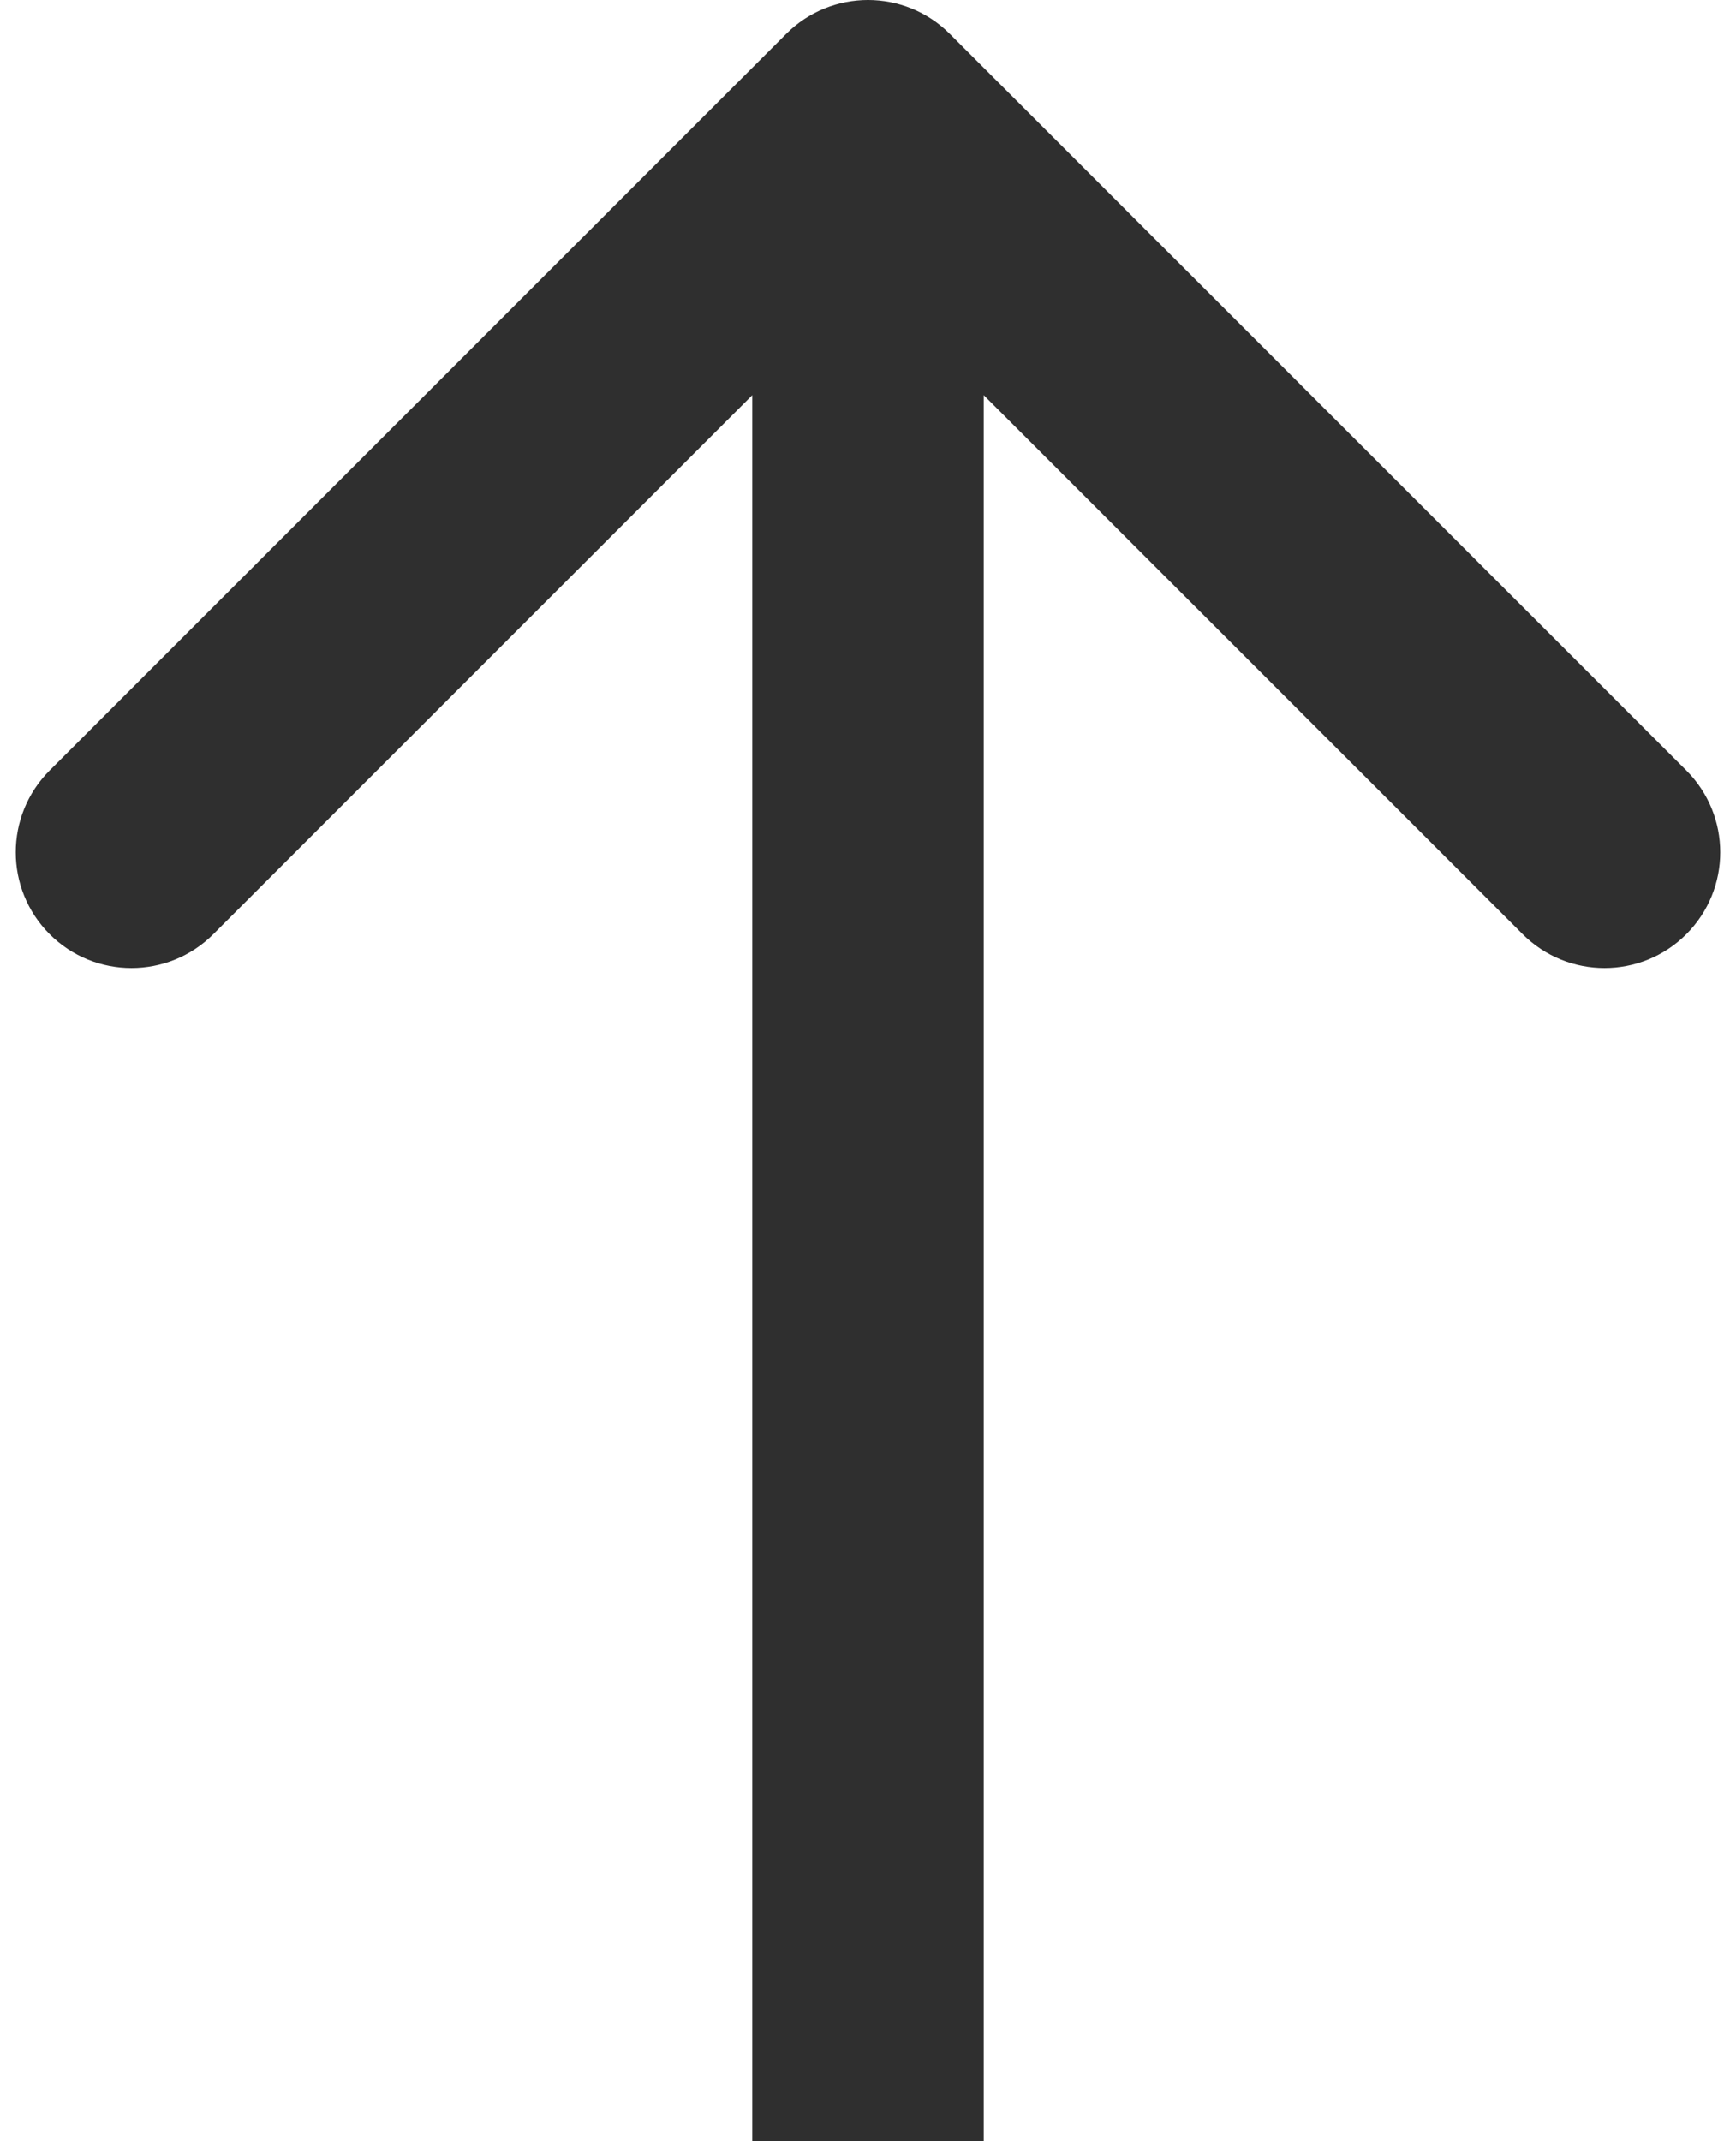 <svg width="60" height="74" viewBox="0 0 60 74" fill="none" xmlns="http://www.w3.org/2000/svg">
<path d="M32.828 1.172C31.266 -0.391 28.734 -0.391 27.172 1.172L1.716 26.627C0.154 28.189 0.154 30.722 1.716 32.284C3.278 33.846 5.81 33.846 7.373 32.284L30 9.657L52.627 32.284C54.19 33.846 56.722 33.846 58.284 32.284C59.846 30.722 59.846 28.189 58.284 26.627L32.828 1.172ZM26 4L26 74L34 74L34 4L26 4Z" fill="#2F2F2F"/>
</svg>
